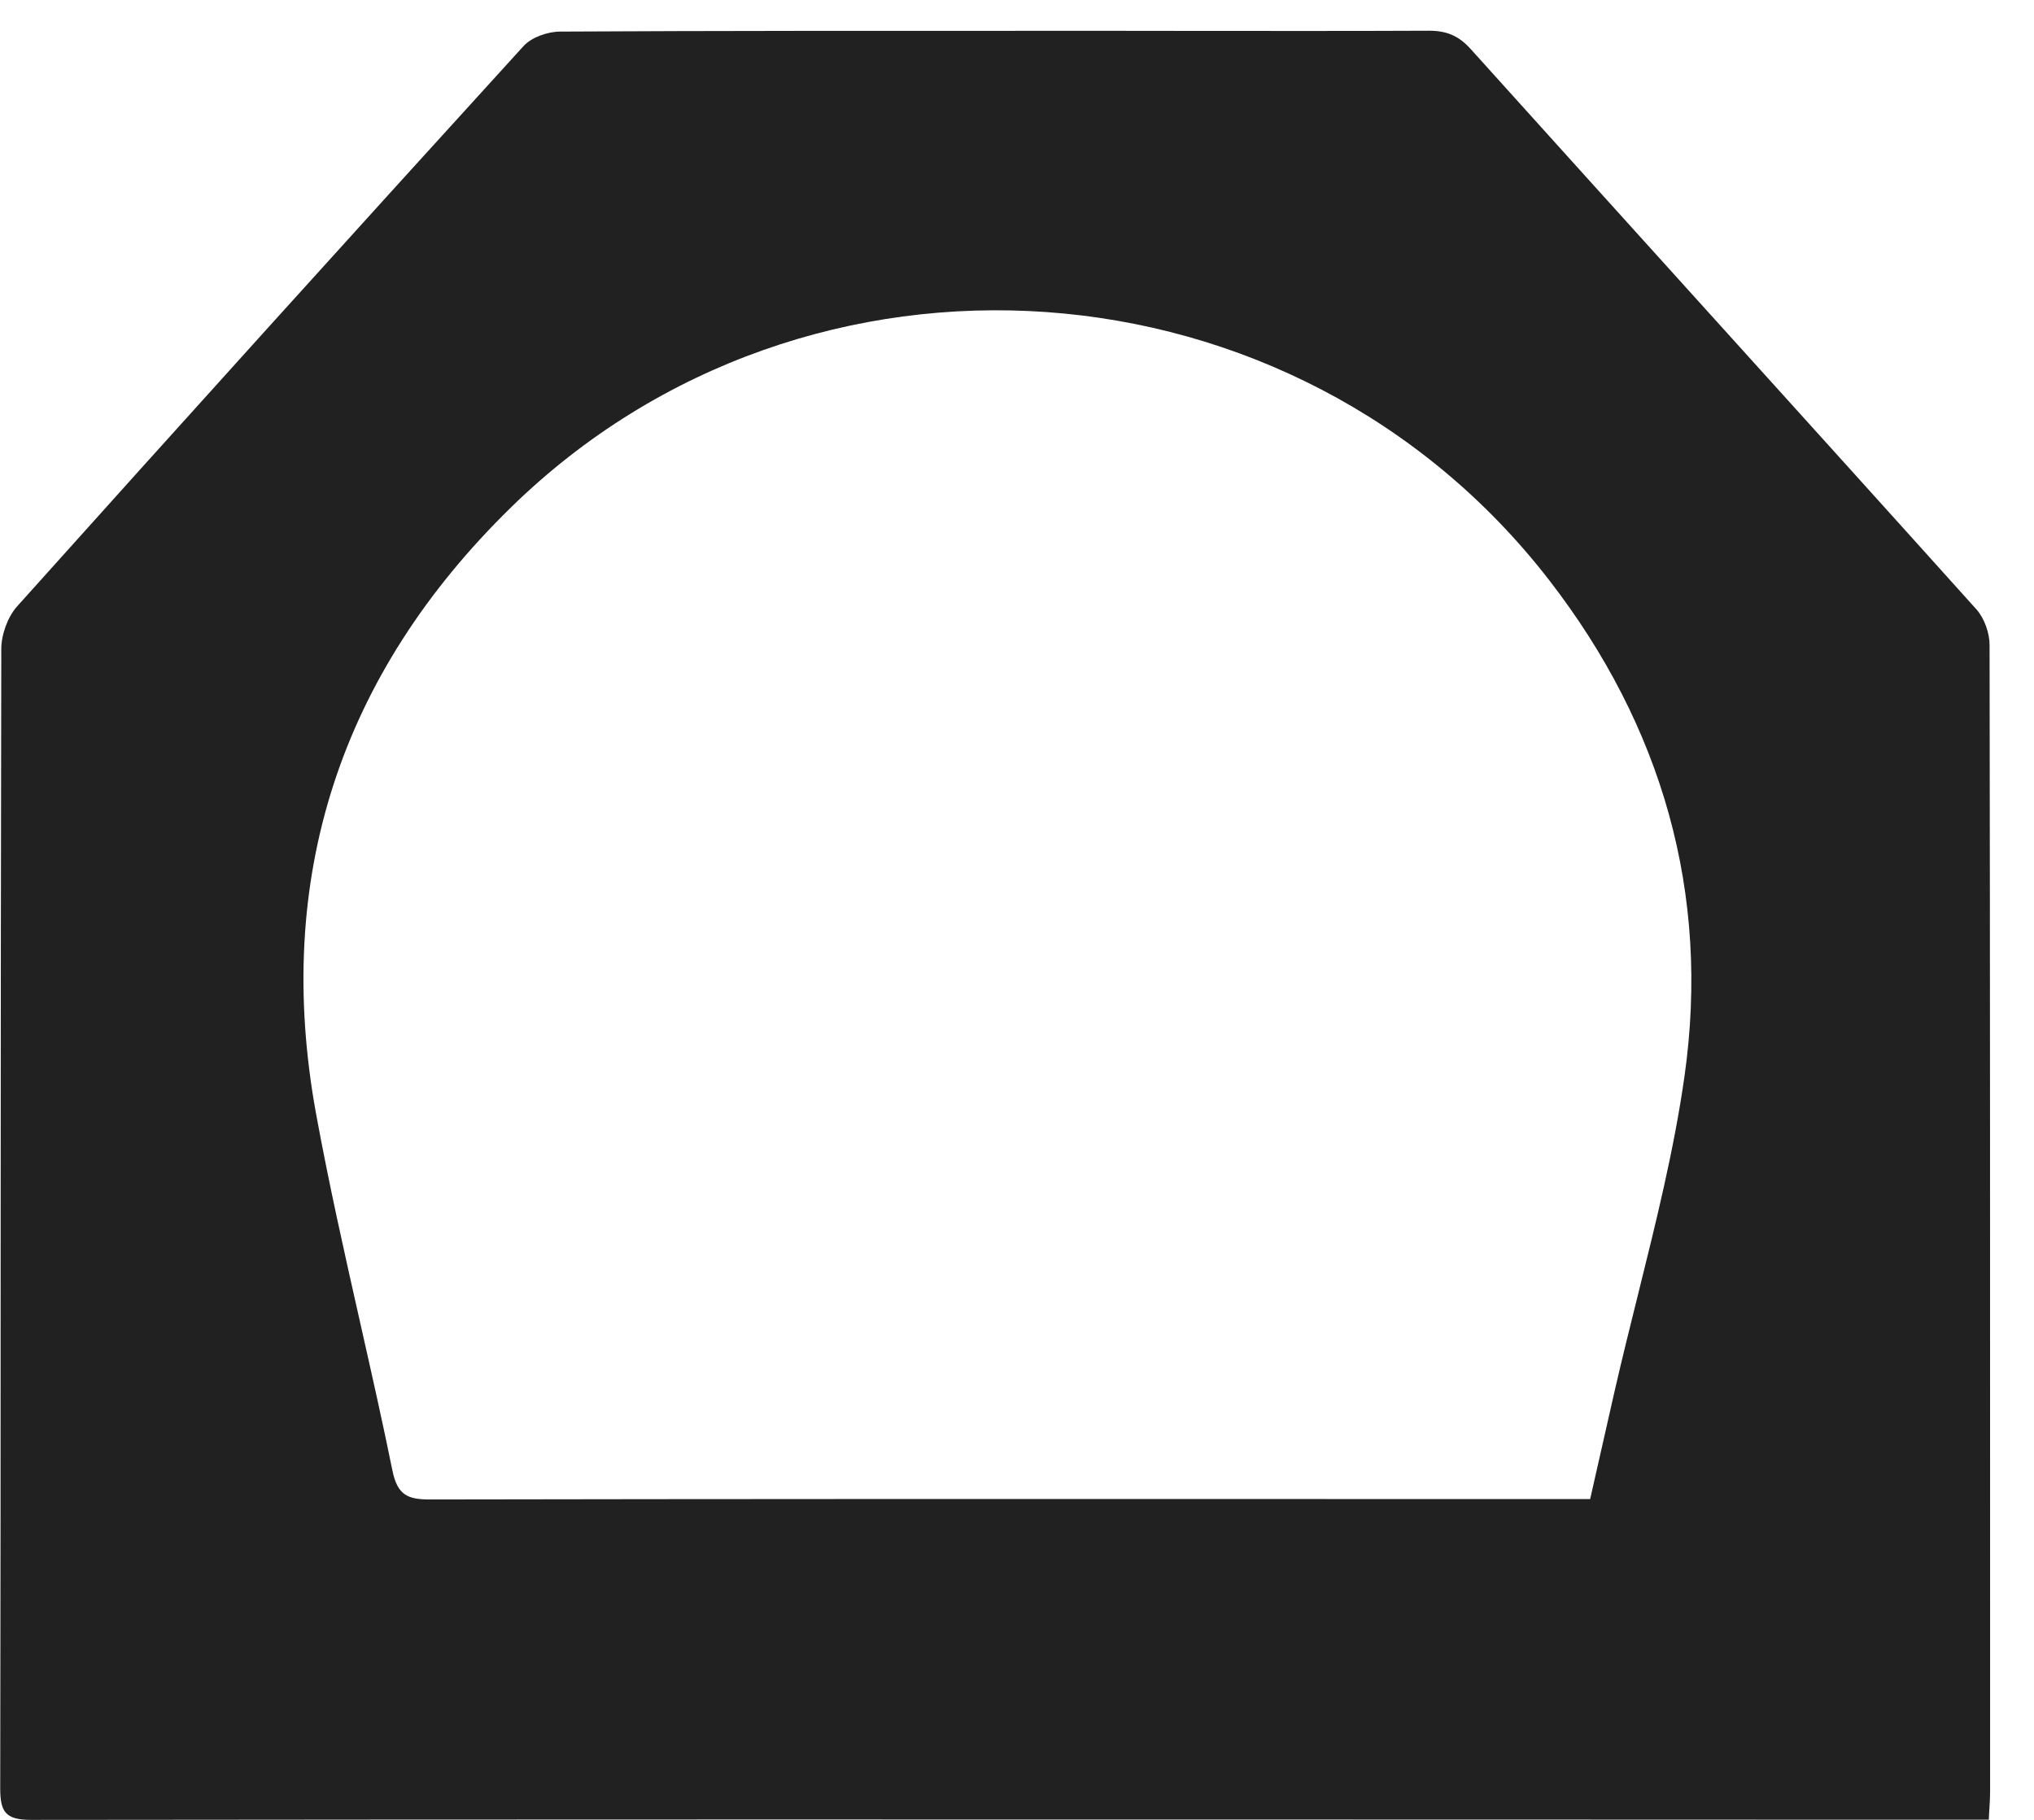 <svg width="19" height="17" viewBox="0 0 19 17" fill="none" xmlns="http://www.w3.org/2000/svg">
<path fill-rule="evenodd" clip-rule="evenodd" d="M16.668 16.998H18.58L18.578 16.997C18.579 16.955 18.582 16.919 18.584 16.886C18.587 16.83 18.59 16.783 18.59 16.737C18.59 16.29 18.59 15.844 18.59 15.397C18.59 12.273 18.59 9.148 18.585 6.024C18.585 5.913 18.536 5.775 18.462 5.692C17.564 4.693 16.663 3.697 15.762 2.7C15.087 1.953 14.411 1.205 13.737 0.457C13.625 0.333 13.512 0.287 13.348 0.287C12.687 0.29 12.027 0.289 11.366 0.289C11.072 0.288 10.778 0.288 10.484 0.288C10.215 0.288 9.946 0.288 9.677 0.288C8.196 0.288 6.715 0.287 5.234 0.295C5.117 0.295 4.964 0.348 4.889 0.432C3.306 2.17 1.73 3.914 0.16 5.664C0.071 5.764 0.012 5.929 0.012 6.063C0.008 7.93 0.007 9.796 0.006 11.662C0.006 13.342 0.005 15.022 0.002 16.701C0.002 16.921 0.046 17 0.289 17C4.756 16.995 9.222 16.996 13.689 16.997C14.682 16.998 15.675 16.998 16.668 16.998ZM14.486 14.003H14.854C14.885 13.867 14.915 13.733 14.945 13.601C14.992 13.394 15.038 13.191 15.084 12.988C15.153 12.687 15.228 12.386 15.303 12.085C15.47 11.412 15.638 10.739 15.735 10.055C15.978 8.347 15.527 6.783 14.47 5.418C12.102 2.358 7.546 2.03 4.775 4.738C3.181 6.295 2.55 8.203 2.953 10.407C3.073 11.063 3.22 11.715 3.367 12.367C3.47 12.823 3.573 13.28 3.666 13.738C3.713 13.965 3.807 14.007 4.014 14.007C6.807 14.002 9.599 14.002 12.391 14.003C13.089 14.003 13.787 14.003 14.486 14.003Z" fill="#212121"/>
</svg>

